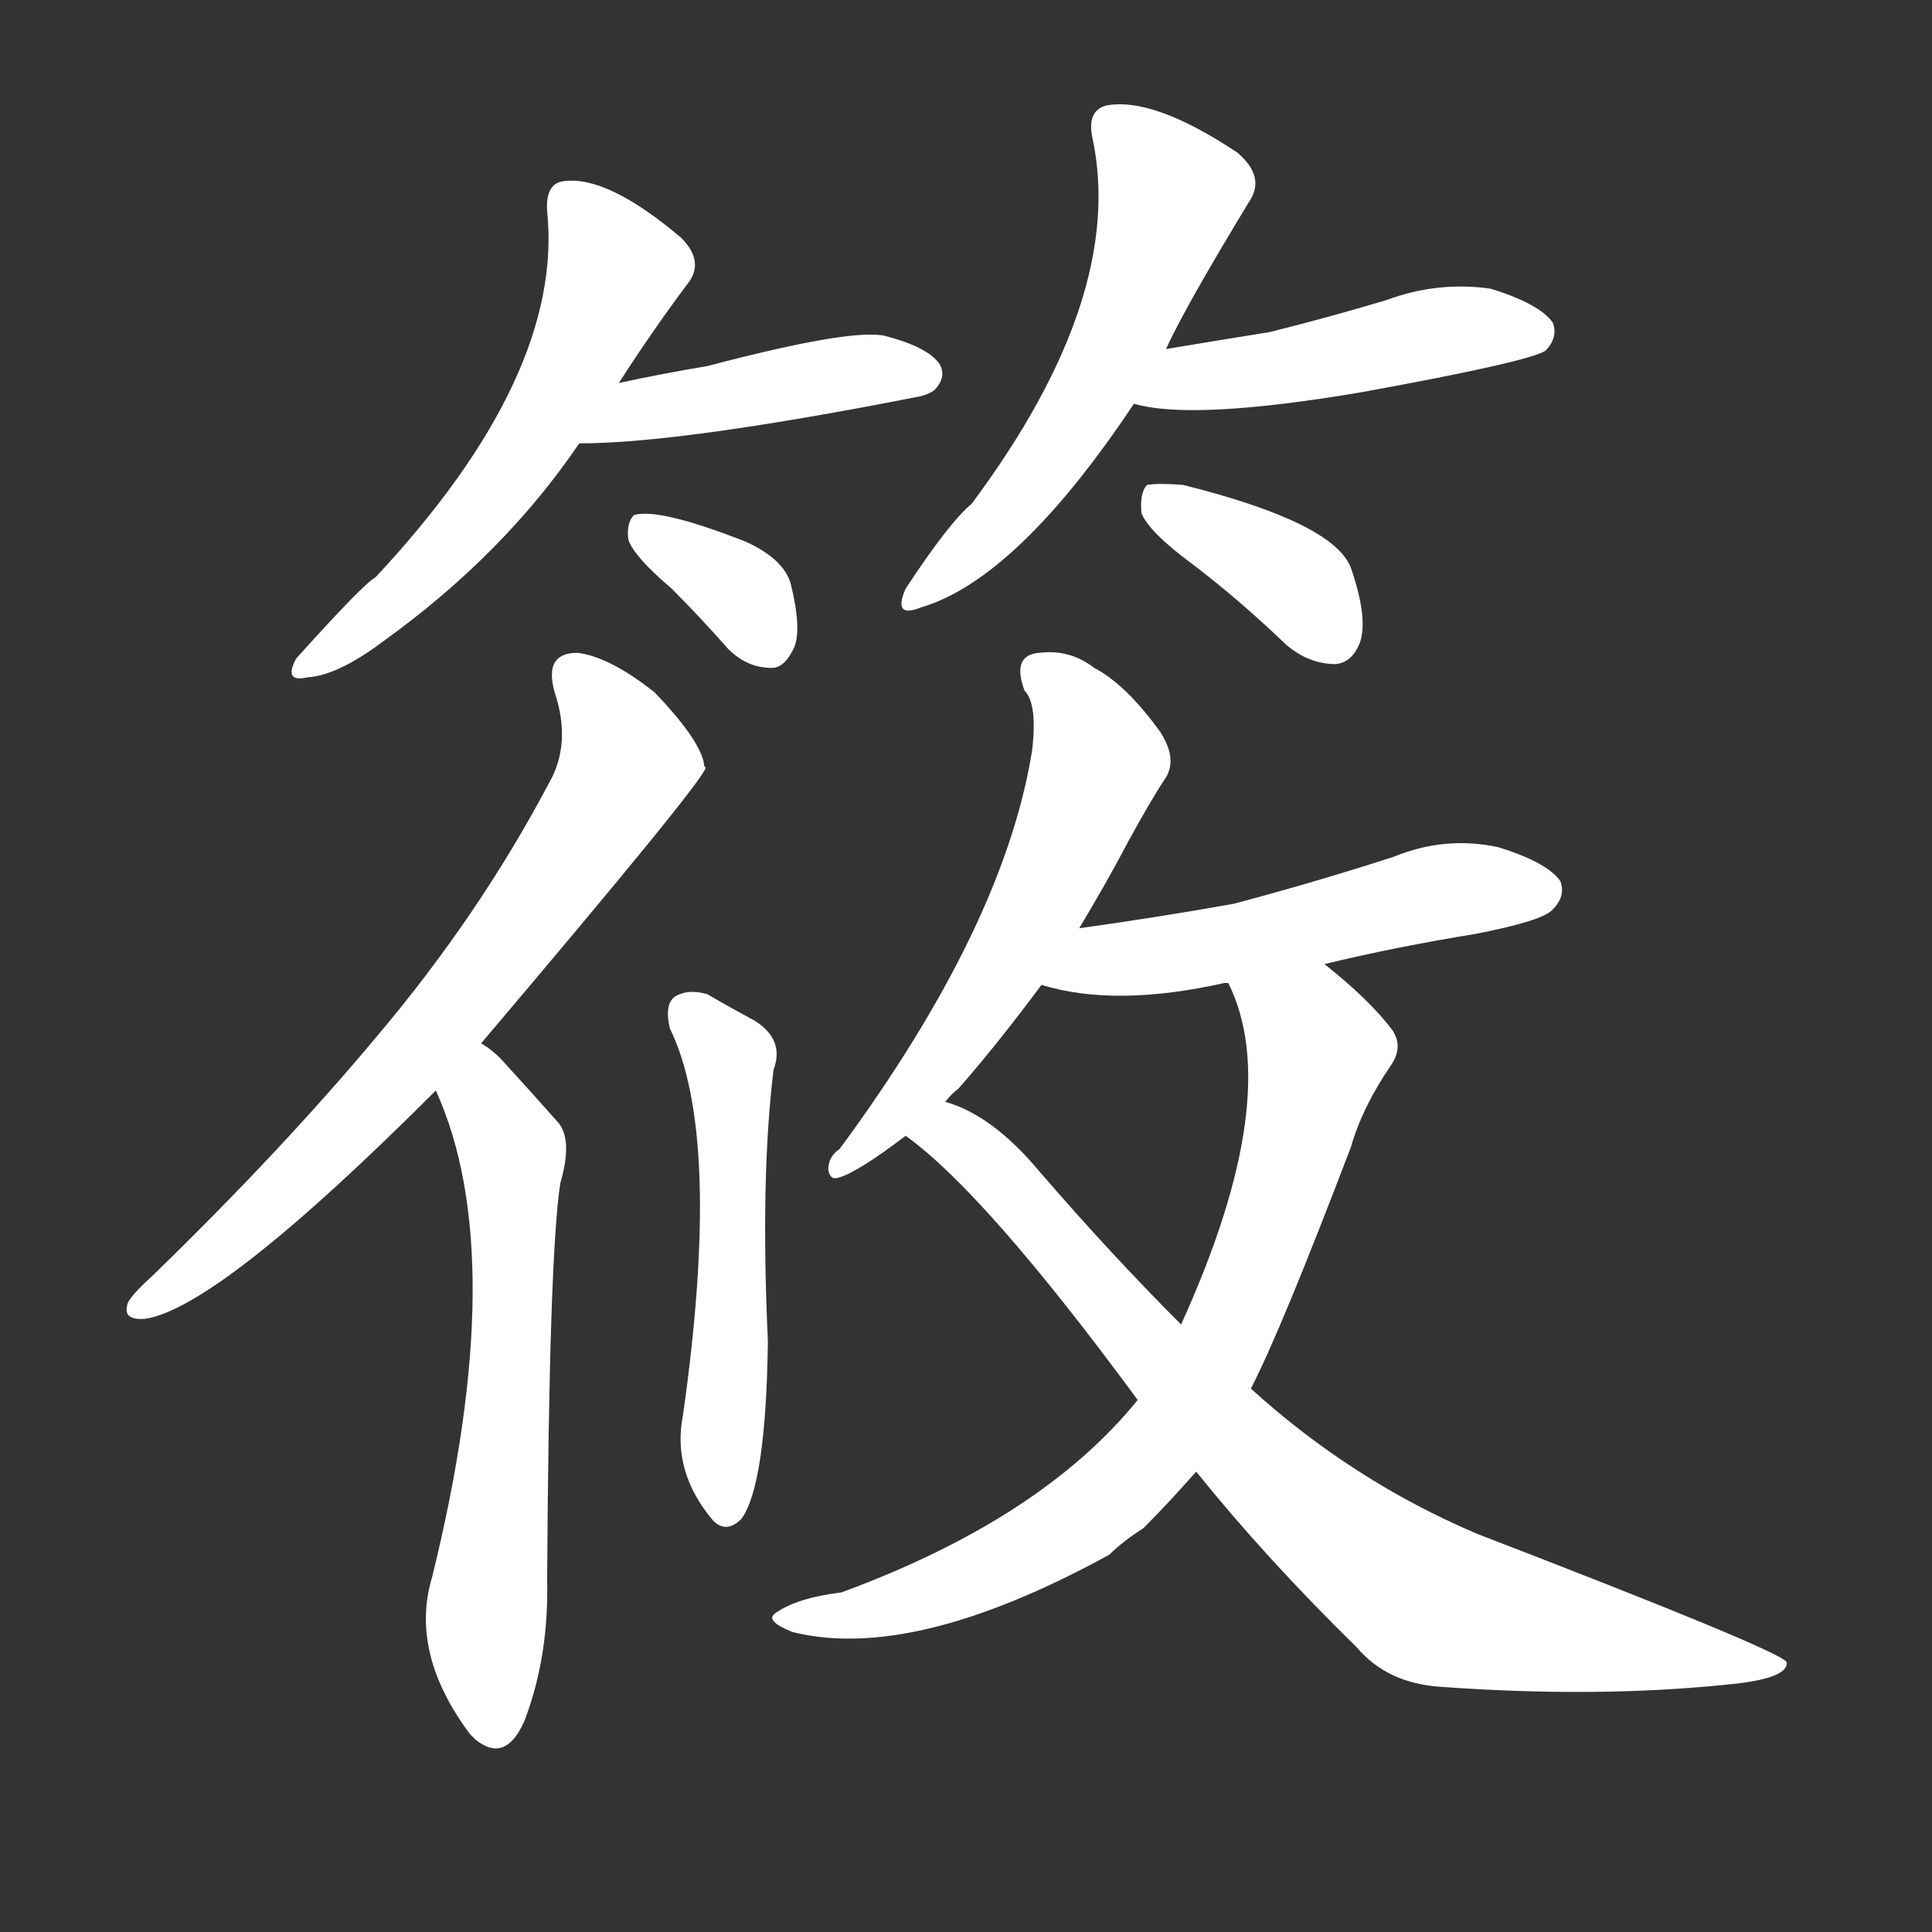 <svg version="1.1" viewBox="0 0 1024 1024" xmlns="http://www.w3.org/2000/svg">
  <rect x="0" y="0" width="1024" height="1024" fill="#333333" stroke="none"/>
  <g transform="scale(1, -1) translate(0, -900)">
    <style type="text/css">
        .stroke1 {fill: #FFFFFF;}
        .stroke2 {fill: #FFFFFF;}
        .stroke3 {fill: #FFFFFF;}
        .stroke4 {fill: #FFFFFF;}
        .stroke5 {fill: #FFFFFF;}
        .stroke6 {fill: #FFFFFF;}
        .stroke7 {fill: #FFFFFF;}
        .stroke8 {fill: #FFFFFF;}
        .stroke9 {fill: #FFFFFF;}
        .stroke10 {fill: #FFFFFF;}
        .stroke11 {fill: #FFFFFF;}
        .stroke12 {fill: #FFFFFF;}
        .stroke13 {fill: #FFFFFF;}
        .stroke14 {fill: #FFFFFF;}
        .stroke15 {fill: #FFFFFF;}
        .stroke16 {fill: #FFFFFF;}
        .stroke17 {fill: #FFFFFF;}
        .stroke18 {fill: #FFFFFF;}
        .stroke19 {fill: #FFFFFF;}
        .stroke20 {fill: #FFFFFF;}
        text {
            font-family: Helvetica;
            font-size: 50px;
            fill: #FFFFFF;}
            paint-order: stroke;
            stroke: #000000;
            stroke-width: 4px;
            stroke-linecap: butt;
            stroke-linejoin: miter;
            font-weight: 800;
        }
    </style>

    <path d="M 328 697 Q 346 725 364 749 Q 374 761 361 774 Q 322 807 299 804 Q 289 803 290 788 Q 299 701 199 594 Q 193 591 157 551 Q 150 538 163 541 Q 179 542 203 560 Q 267 606 307 665 L 328 697 Z" class="stroke1"/>
    <path d="M 307 665 Q 361 665 488 690 Q 492 691 495 693 Q 502 700 498 707 Q 492 716 469 722 Q 451 726 375 706 Q 351 702 328 697 C 299 691 277 665 307 665 Z" class="stroke2"/>
    <path d="M 356 588 Q 371 573 386 556 Q 396 546 409 546 Q 416 546 421 557 Q 425 567 419 591 Q 415 604 395 613 Q 349 631 336 627 Q 332 623 333 614 Q 336 605 356 588 Z" class="stroke3"/>
    <path d="M 618 715 Q 628 737 662 793 Q 671 806 656 819 Q 611 849 586 844 Q 576 841 579 827 Q 597 743 515 633 Q 503 623 480 588 Q 473 572 488 578 Q 539 593 601 686 L 618 715 Z" class="stroke4"/>
    <path d="M 601 686 Q 632 677 721 692 Q 809 708 819 714 Q 826 721 823 729 Q 816 739 790 747 Q 762 751 735 741 Q 705 732 673 724 Q 648 720 618 715 C 588 710 572 693 601 686 Z" class="stroke5"/>
    <path d="M 632 601 Q 657 582 682 558 Q 694 548 708 548 Q 717 549 721 560 Q 725 573 716 599 Q 707 623 627 643 Q 614 644 608 643 Q 604 639 605 628 Q 609 618 632 601 Z" class="stroke6"/>
    <path d="M 255 347 Q 372 485 374 493 Q 373 494 373 496 Q 370 509 347 533 Q 323 552 306 554 Q 288 554 294 533 Q 303 506 291 485 Q 254 415 200 351 Q 149 290 81 224 Q 71 215 68 210 Q 64 200 77 201 Q 116 207 231 322 L 255 347 Z" class="stroke7"/>
    <path d="M 231 322 Q 271 234 229 64 Q 217 24 249 -19 Q 250 -20 252 -22 Q 268 -35 278 -12 Q 291 22 290 63 Q 291 235 297 273 Q 304 297 295 306 Q 279 324 268 336 Q 262 343 255 347 C 231 365 220 350 231 322 Z" class="stroke8"/>
    <path d="M 355 355 Q 383 298 362 150 Q 356 120 378 94 Q 385 87 393 95 Q 406 113 407 189 Q 403 276 410 333 Q 416 349 400 359 Q 387 366 375 373 Q 365 376 358 372 Q 352 368 355 355 Z" class="stroke9"/>
    <path d="M 572 408 Q 587 433 598 454 Q 610 476 618 488 Q 624 498 615 512 Q 597 537 580 546 Q 567 556 551 554 Q 536 553 543 534 Q 550 527 547 502 Q 532 409 445 291 Q 439 287 439 280 Q 440 274 445 276 Q 455 279 480 298 L 501 316 Q 504 320 508 323 Q 529 347 552 378 L 572 408 Z" class="stroke10"/>
    <path d="M 702 389 Q 739 398 782 405 Q 818 412 823 418 Q 830 425 827 433 Q 820 443 794 451 Q 766 457 739 446 Q 699 433 654 421 Q 615 414 572 408 C 542 404 523 386 552 378 Q 591 366 649 379 L 651 379 L 702 389 Z" class="stroke11"/>
    <path d="M 603 158 Q 552 95 446 56 Q 422 53 411 45 Q 405 41 420 35 Q 484 19 588 76 Q 595 83 606 90 Q 619 103 634 120 L 663 164 Q 679 195 716 292 Q 722 313 737 335 Q 744 345 738 354 Q 726 370 702 389 C 679 408 640 407 651 379 Q 681 319 626 198 L 603 158 Z" class="stroke12"/>
    <path d="M 480 298 Q 522 268 603 158 L 634 120 Q 671 74 719 27 Q 735 8 763 6 Q 845 0 914 7 Q 948 10 947 19 Q 944 25 783 87 Q 717 115 663 164 L 626 198 Q 589 235 551 279 Q 526 309 501 316 C 473 328 457 317 480 298 Z" class="stroke13"/>
</g></svg>